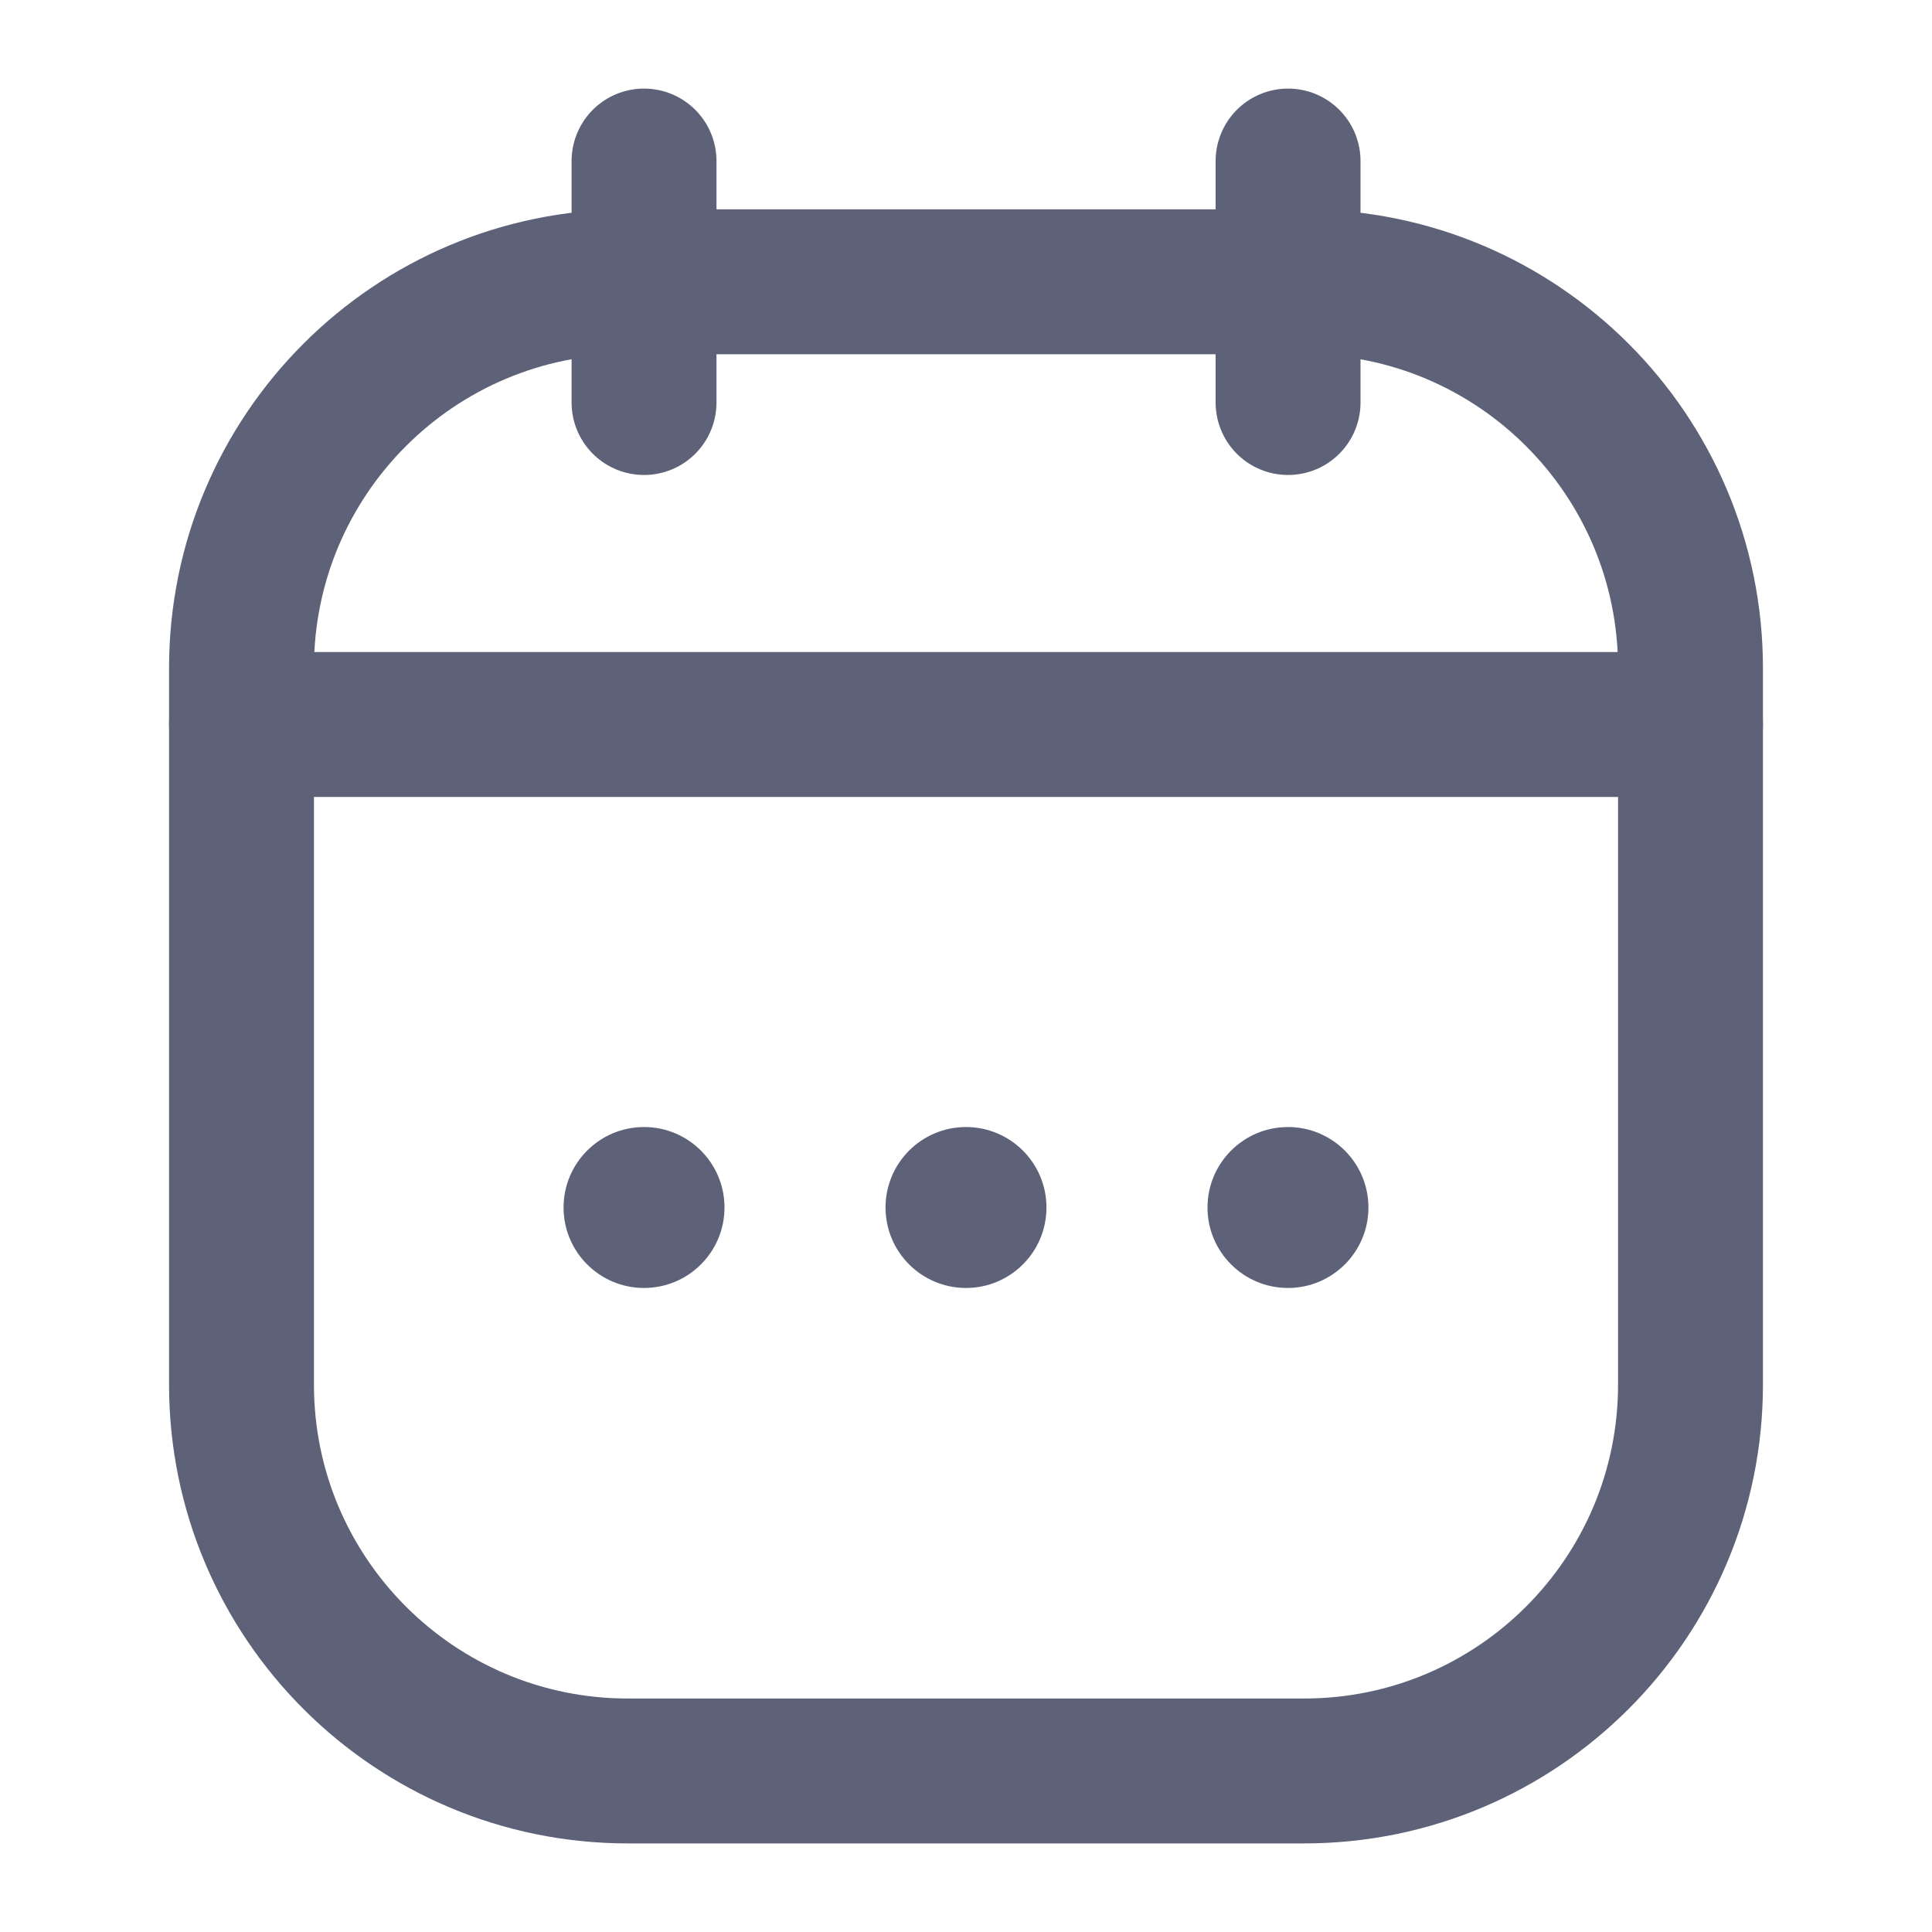 <svg width="20" height="20" viewBox="0 0 20 20" fill="none" xmlns="http://www.w3.org/2000/svg">
<g id="Huge-icon/arrows/outline/direction-down 2">
<path id="Rectangle 417" d="M2.5 6.917C2.5 4.707 4.291 2.917 6.5 2.917L13.5 2.917C15.709 2.917 17.5 4.707 17.5 6.917V14.333C17.5 16.542 15.709 18.333 13.5 18.333H6.5C4.291 18.333 2.5 16.542 2.5 14.333L2.5 6.917Z" stroke="#5E6278" stroke-width="1.5"/>
<path id="Vector 2523" d="M2.5 7.5L17.5 7.5" stroke="#5E6278" stroke-width="1.5" stroke-linecap="round"/>
<path id="Vector 1090" d="M6.667 1.667L6.667 4.167" stroke="#5E6278" stroke-width="1.5" stroke-linecap="round" stroke-linejoin="round"/>
<path id="Vector 1099" d="M13.334 1.667V4.167" stroke="#5E6278" stroke-width="1.5" stroke-linecap="round" stroke-linejoin="round"/>
<circle id="Ellipse 418" cx="10" cy="12.5" r="0.833" fill="#5E6278"/>
<ellipse id="Ellipse 419" cx="13.333" cy="12.5" rx="0.833" ry="0.833" fill="#5E6278"/>
<ellipse id="Ellipse 421" cx="6.667" cy="12.5" rx="0.833" ry="0.833" fill="#5E6278"/>
</g>
</svg>
